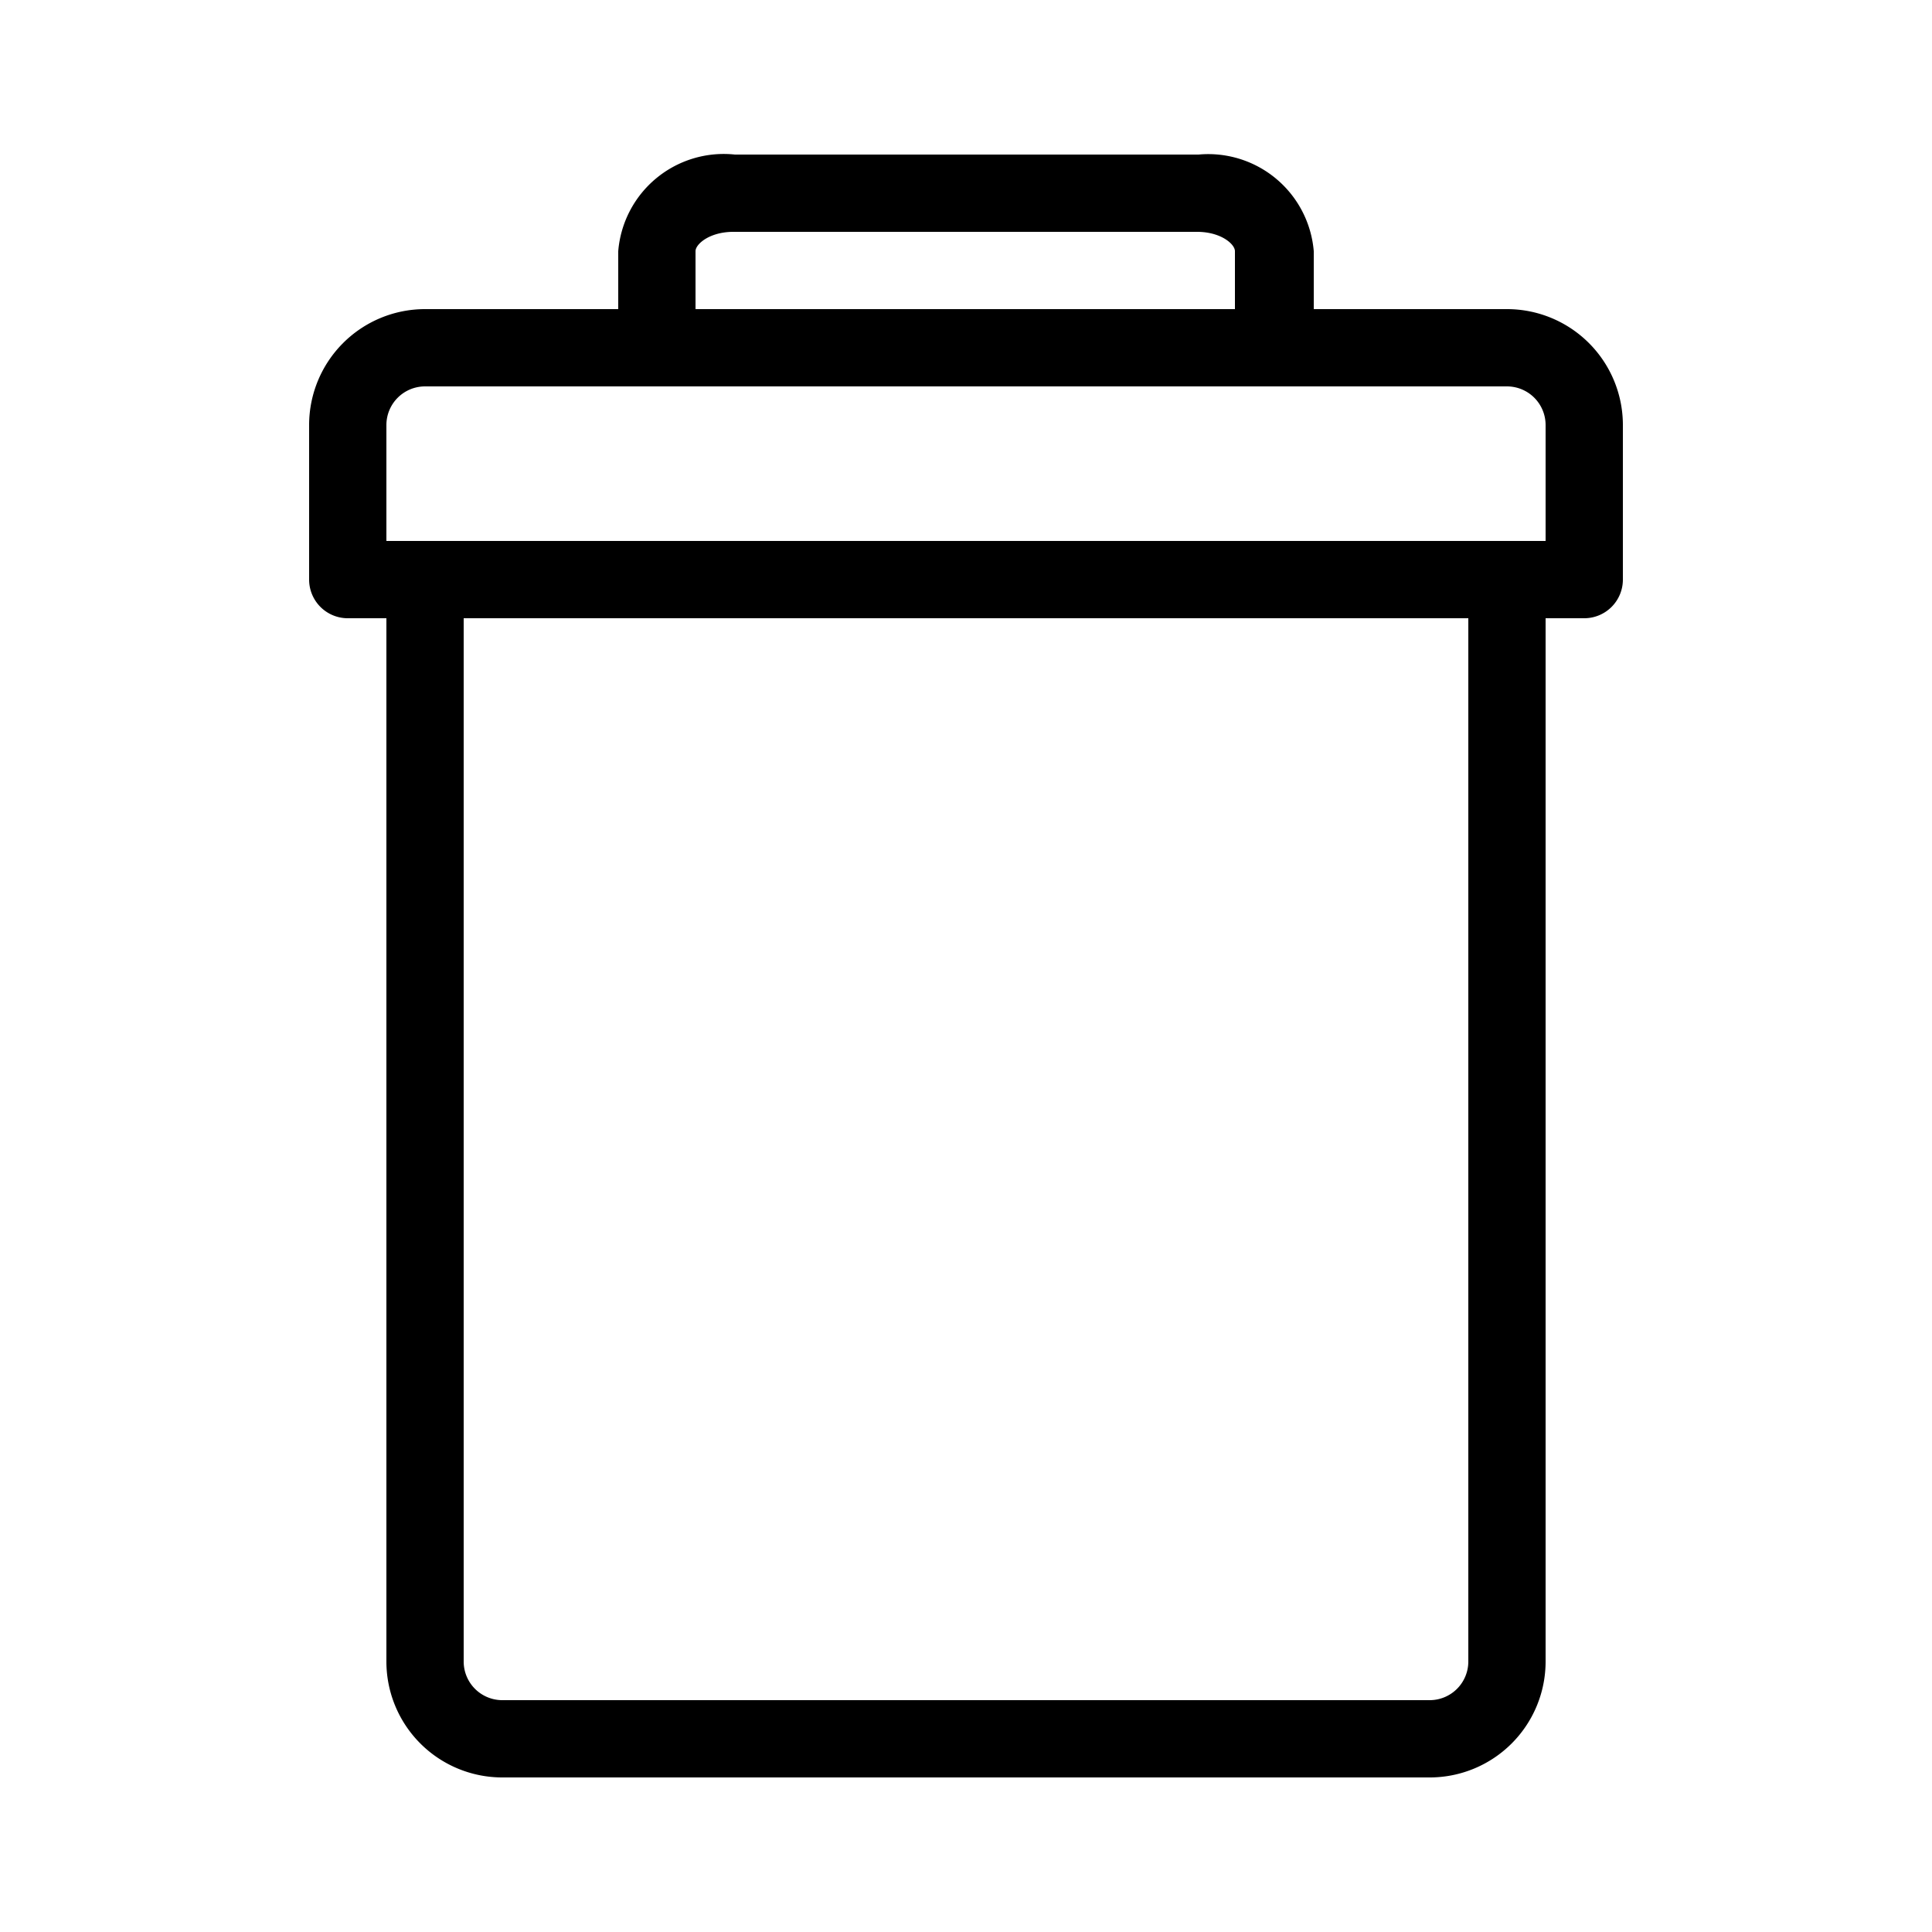 <!-- icon666.com - MILLIONS vector ICONS FREE --><svg xmlns="http://www.w3.org/2000/svg" viewBox="0 0 25 25"><g id="Layer_5" data-name="Layer 5"><path d="M19.5,4H17V3.25A1.37,1.37,0,0,0,15.51,2h-6A1.37,1.37,0,0,0,8,3.25V4H5.5A1.5,1.5,0,0,0,4,5.5v2a.5.5,0,0,0,.5.5H5V21.5A1.5,1.5,0,0,0,6.5,23h12A1.5,1.5,0,0,0,20,21.5V8h.5a.5.5,0,0,0,.5-.5v-2A1.5,1.5,0,0,0,19.5,4ZM9,3.25c0-.09.18-.25.49-.25h6c.31,0,.49.16.49.25V4H9ZM19,21.5a.5.5,0,0,1-.5.5H6.5a.5.5,0,0,1-.5-.5V8H19ZM20,7H5V5.5A.5.5,0,0,1,5.5,5h14a.5.5,0,0,1,.5.5Z"></path></g></svg>